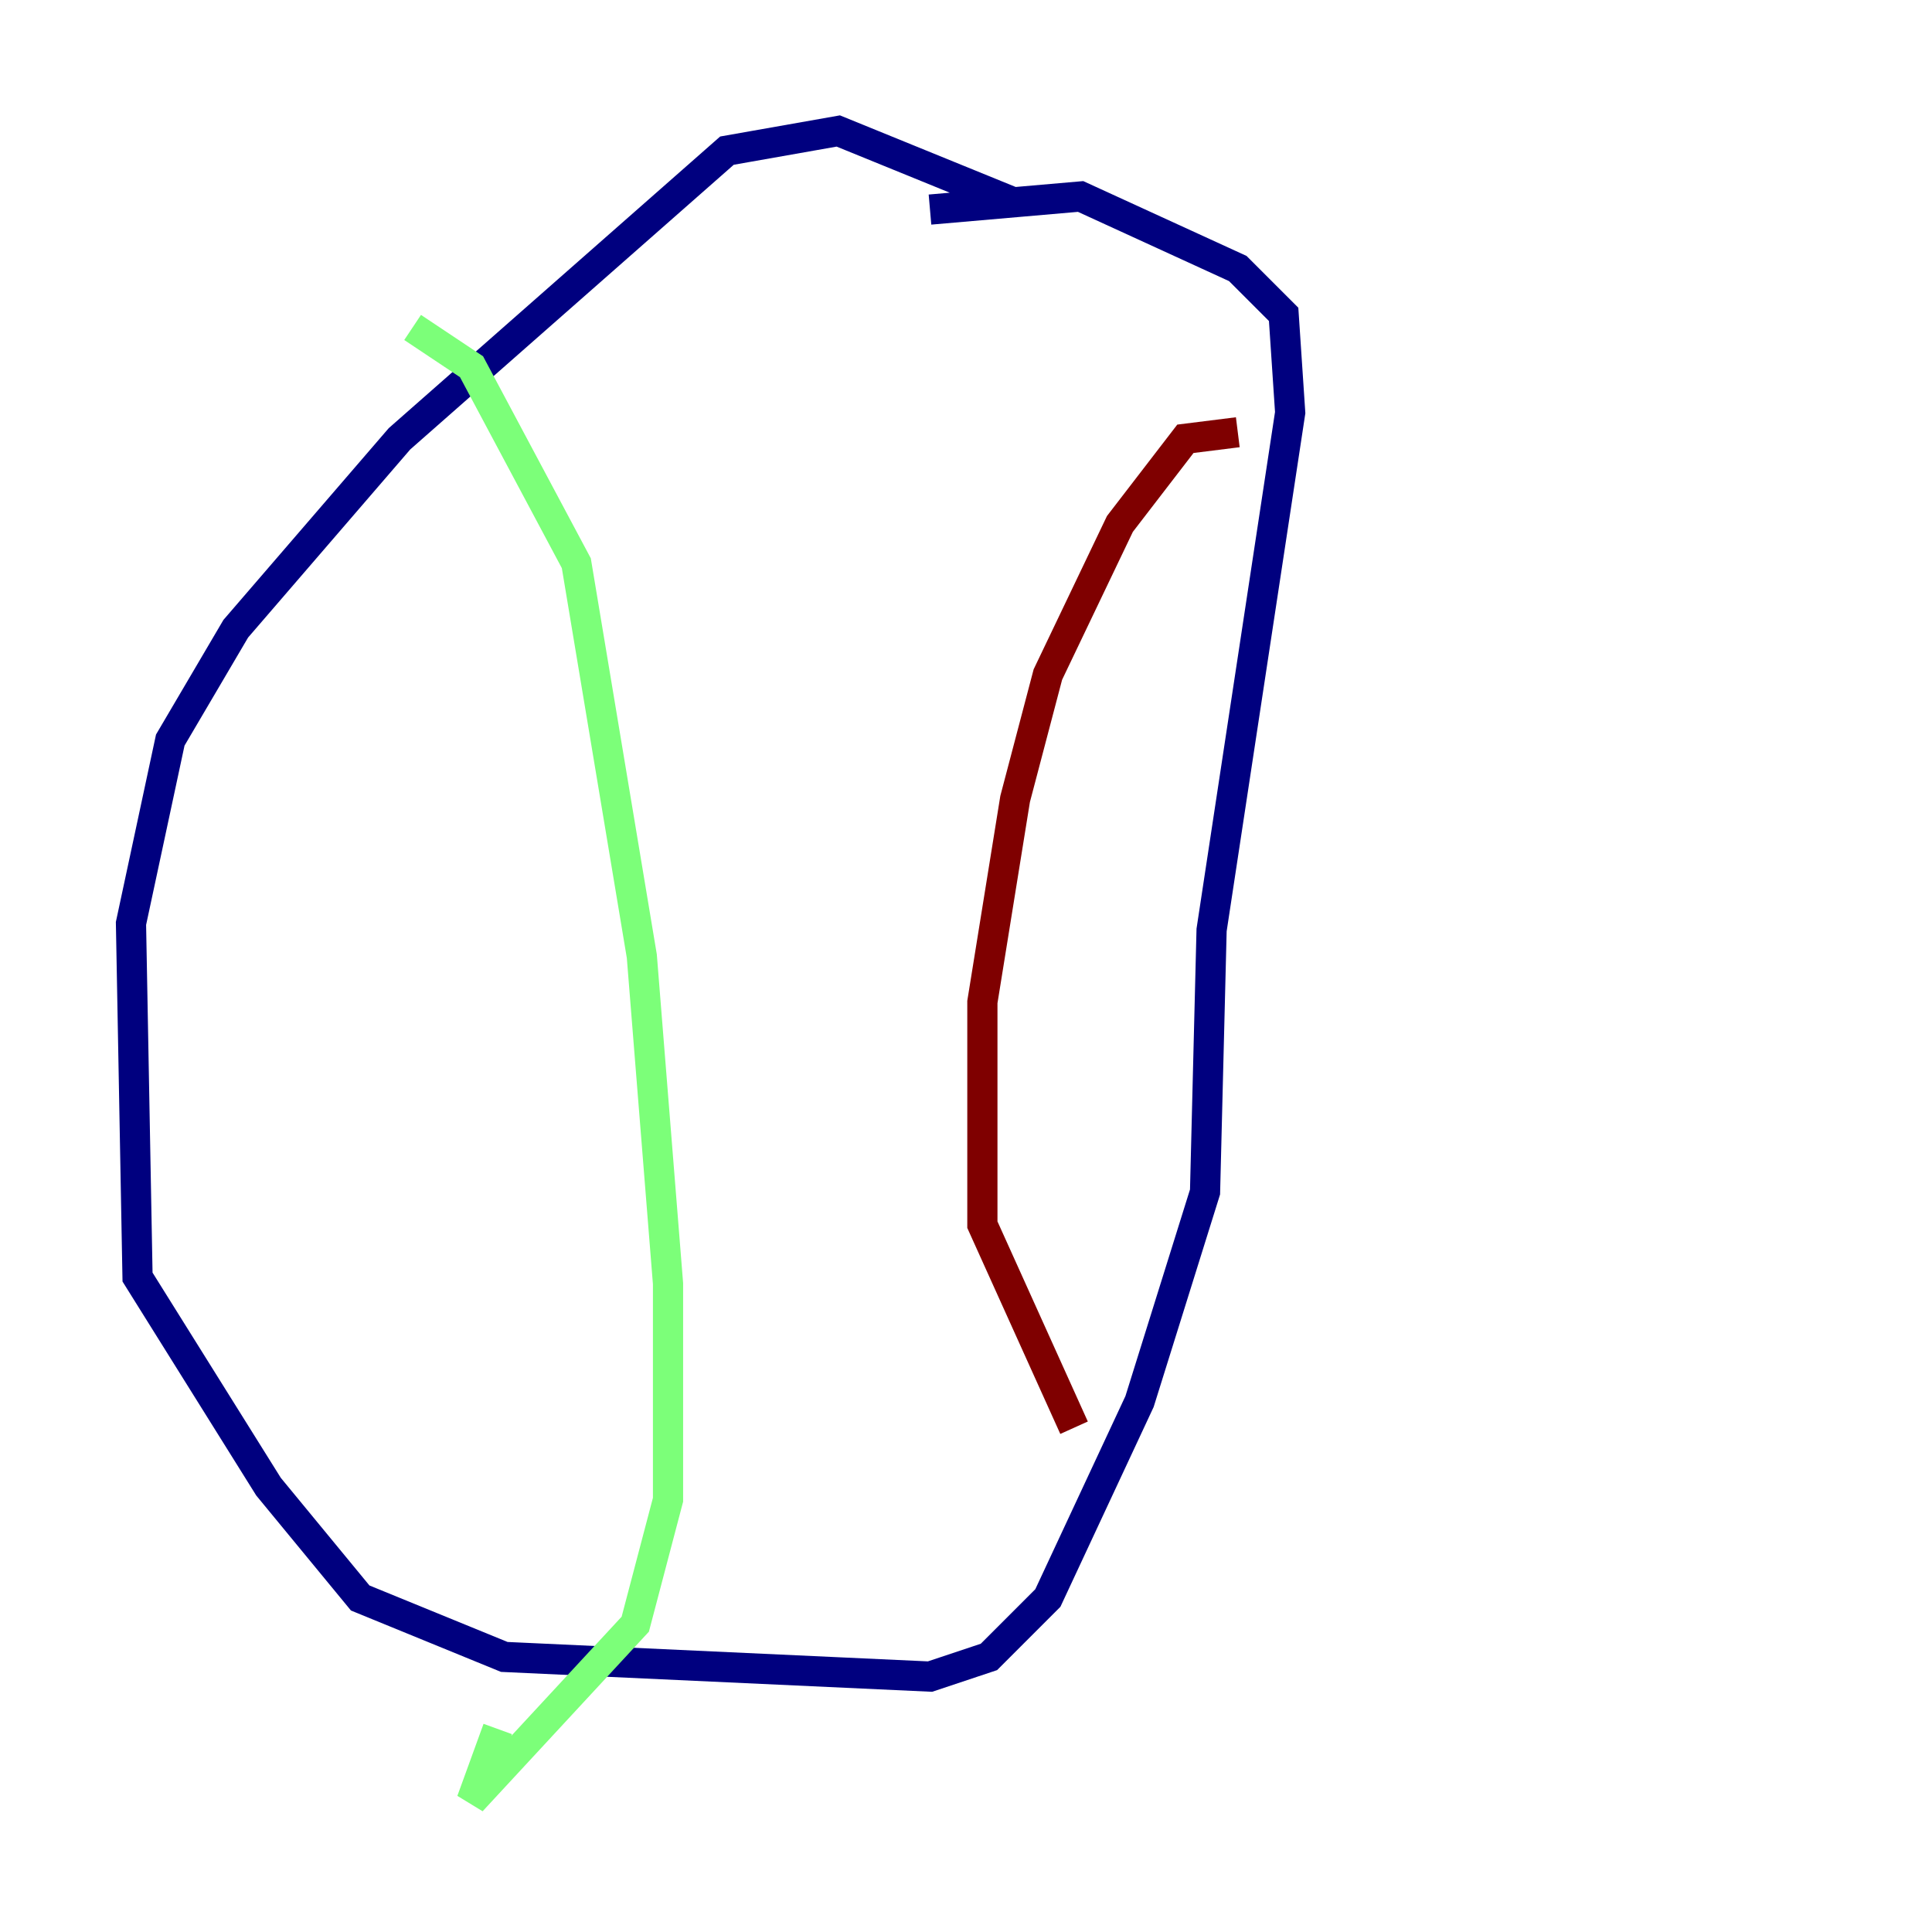 <?xml version="1.0" encoding="utf-8" ?>
<svg baseProfile="tiny" height="128" version="1.2" viewBox="0,0,128,128" width="128" xmlns="http://www.w3.org/2000/svg" xmlns:ev="http://www.w3.org/2001/xml-events" xmlns:xlink="http://www.w3.org/1999/xlink"><defs /><polyline fill="none" points="67.254,13.451 55.539,8.678 48.163,9.98 26.468,29.071 15.62,41.654 11.281,49.031 8.678,61.18 9.112,84.61 17.79,98.495 23.864,105.871 33.41,109.776 61.614,111.078 65.519,109.776 69.424,105.871 75.498,92.854 79.837,78.969 80.271,61.614 85.478,27.336 85.044,20.827 82.007,17.79 71.593,13.017 61.614,13.885" stroke="#00007f" stroke-width="2" /><polyline fill="none" points="27.336,21.695 31.241,24.298 38.183,37.315 42.522,63.349 44.258,85.044 44.258,99.363 42.088,107.607 31.241,119.322 32.976,114.549" stroke="#7cff79" stroke-width="2" /><polyline fill="none" points="82.007,28.637 78.536,29.071 74.197,34.712 69.424,44.691 67.254,52.936 65.085,66.386 65.085,81.139 71.159,94.59" stroke="#7f0000" stroke-width="2" /></svg>